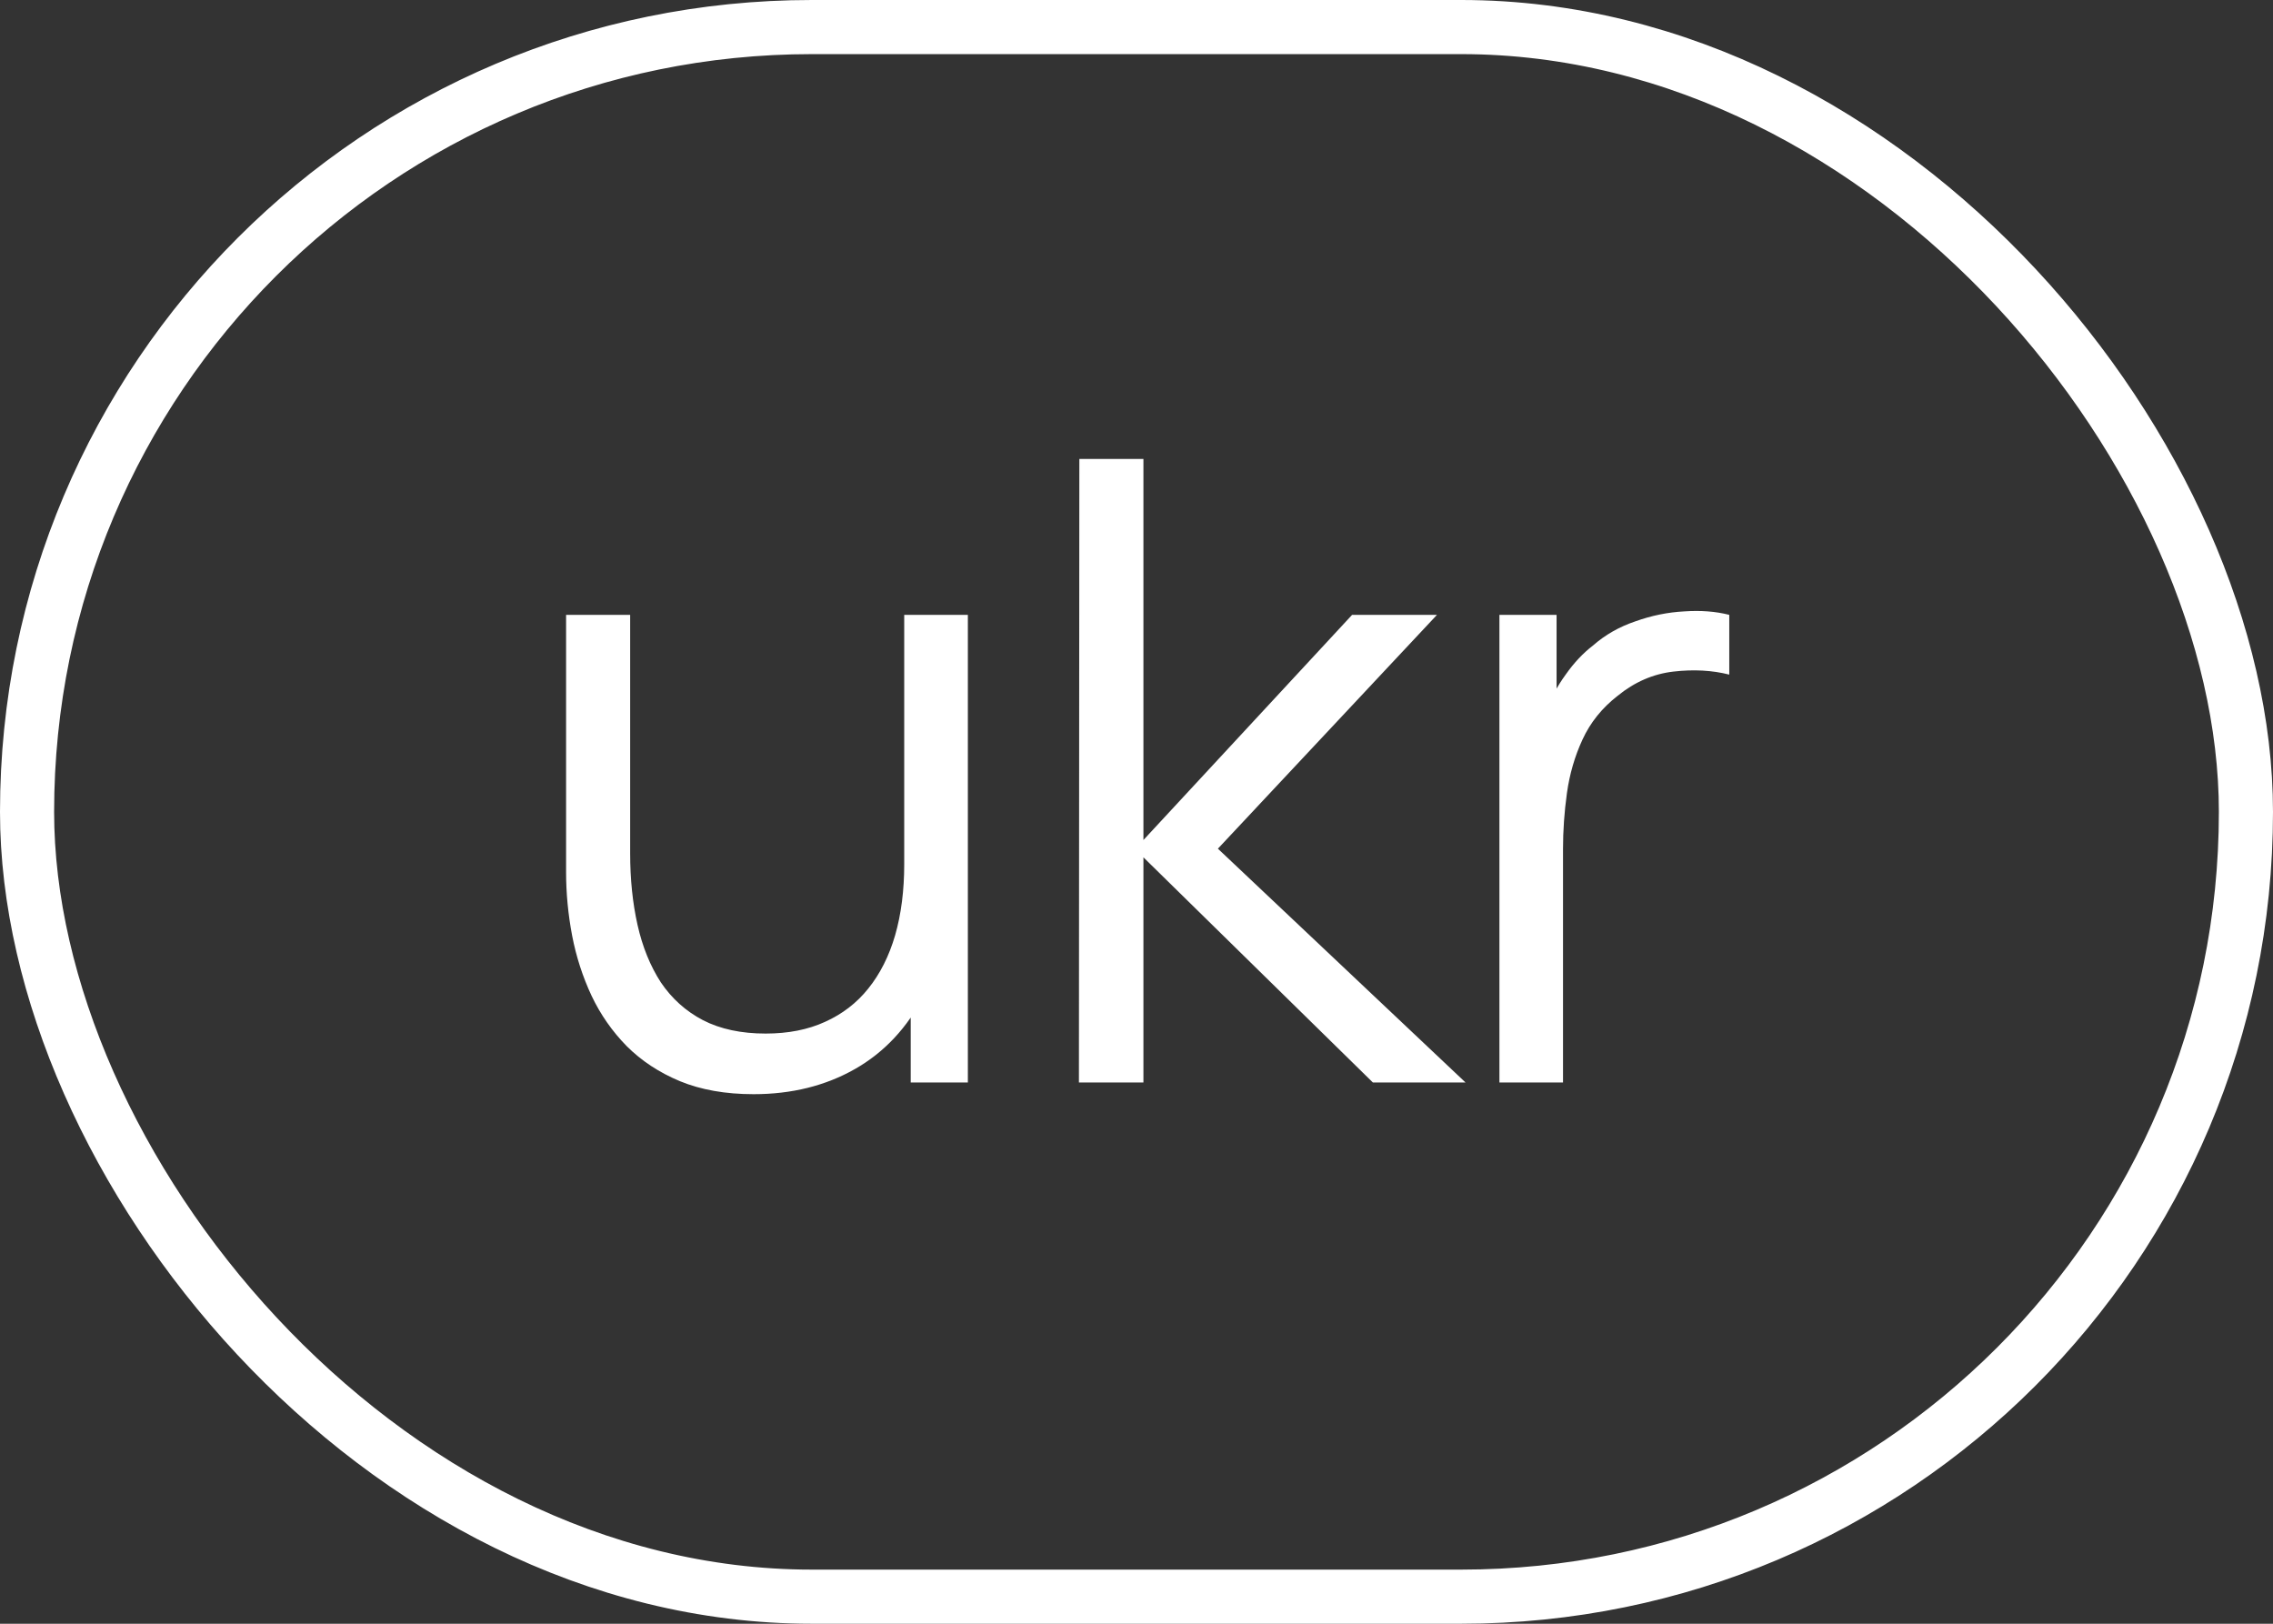 <svg width="42" height="30" viewBox="0 0 42 30" fill="none" xmlns="http://www.w3.org/2000/svg">
<rect x="0" y="0" width="42" height="30" fill="#333333" stroke="none"/>
<rect x="0.5" y="0.5" width="41" height="29" rx="14.5" stroke="white"/>
<path d="M13.924 20.216C13.407 20.216 12.953 20.136 12.564 19.976C12.18 19.816 11.852 19.6 11.58 19.328C11.313 19.056 11.097 18.747 10.932 18.4C10.767 18.048 10.647 17.677 10.572 17.288C10.497 16.893 10.46 16.501 10.46 16.112V11.36H11.644V15.768C11.644 16.243 11.689 16.683 11.78 17.088C11.871 17.493 12.015 17.848 12.212 18.152C12.415 18.451 12.673 18.683 12.988 18.848C13.308 19.013 13.695 19.096 14.148 19.096C14.564 19.096 14.929 19.024 15.244 18.88C15.564 18.736 15.831 18.531 16.044 18.264C16.263 17.992 16.428 17.664 16.54 17.28C16.652 16.891 16.708 16.453 16.708 15.968L17.54 16.152C17.54 17.037 17.385 17.781 17.076 18.384C16.767 18.987 16.34 19.443 15.796 19.752C15.252 20.061 14.628 20.216 13.924 20.216ZM16.828 20V17.872H16.708V11.36H17.884V20H16.828ZM19.936 20L19.944 8.48H21.128V15.52L24.984 11.36H26.552L22.504 15.68L27.08 20H25.368L21.128 15.84V20H19.936ZM27.706 20V11.36H28.762V13.44L28.553 13.168C28.649 12.912 28.775 12.677 28.93 12.464C29.084 12.245 29.252 12.067 29.433 11.928C29.657 11.731 29.919 11.581 30.218 11.48C30.516 11.373 30.817 11.312 31.122 11.296C31.425 11.275 31.703 11.296 31.953 11.36V12.464C31.639 12.384 31.295 12.365 30.922 12.408C30.548 12.451 30.204 12.6 29.89 12.856C29.602 13.08 29.386 13.349 29.241 13.664C29.098 13.973 29.002 14.304 28.953 14.656C28.905 15.003 28.881 15.347 28.881 15.688V20H27.706Z" fill="white"/>
</svg>
